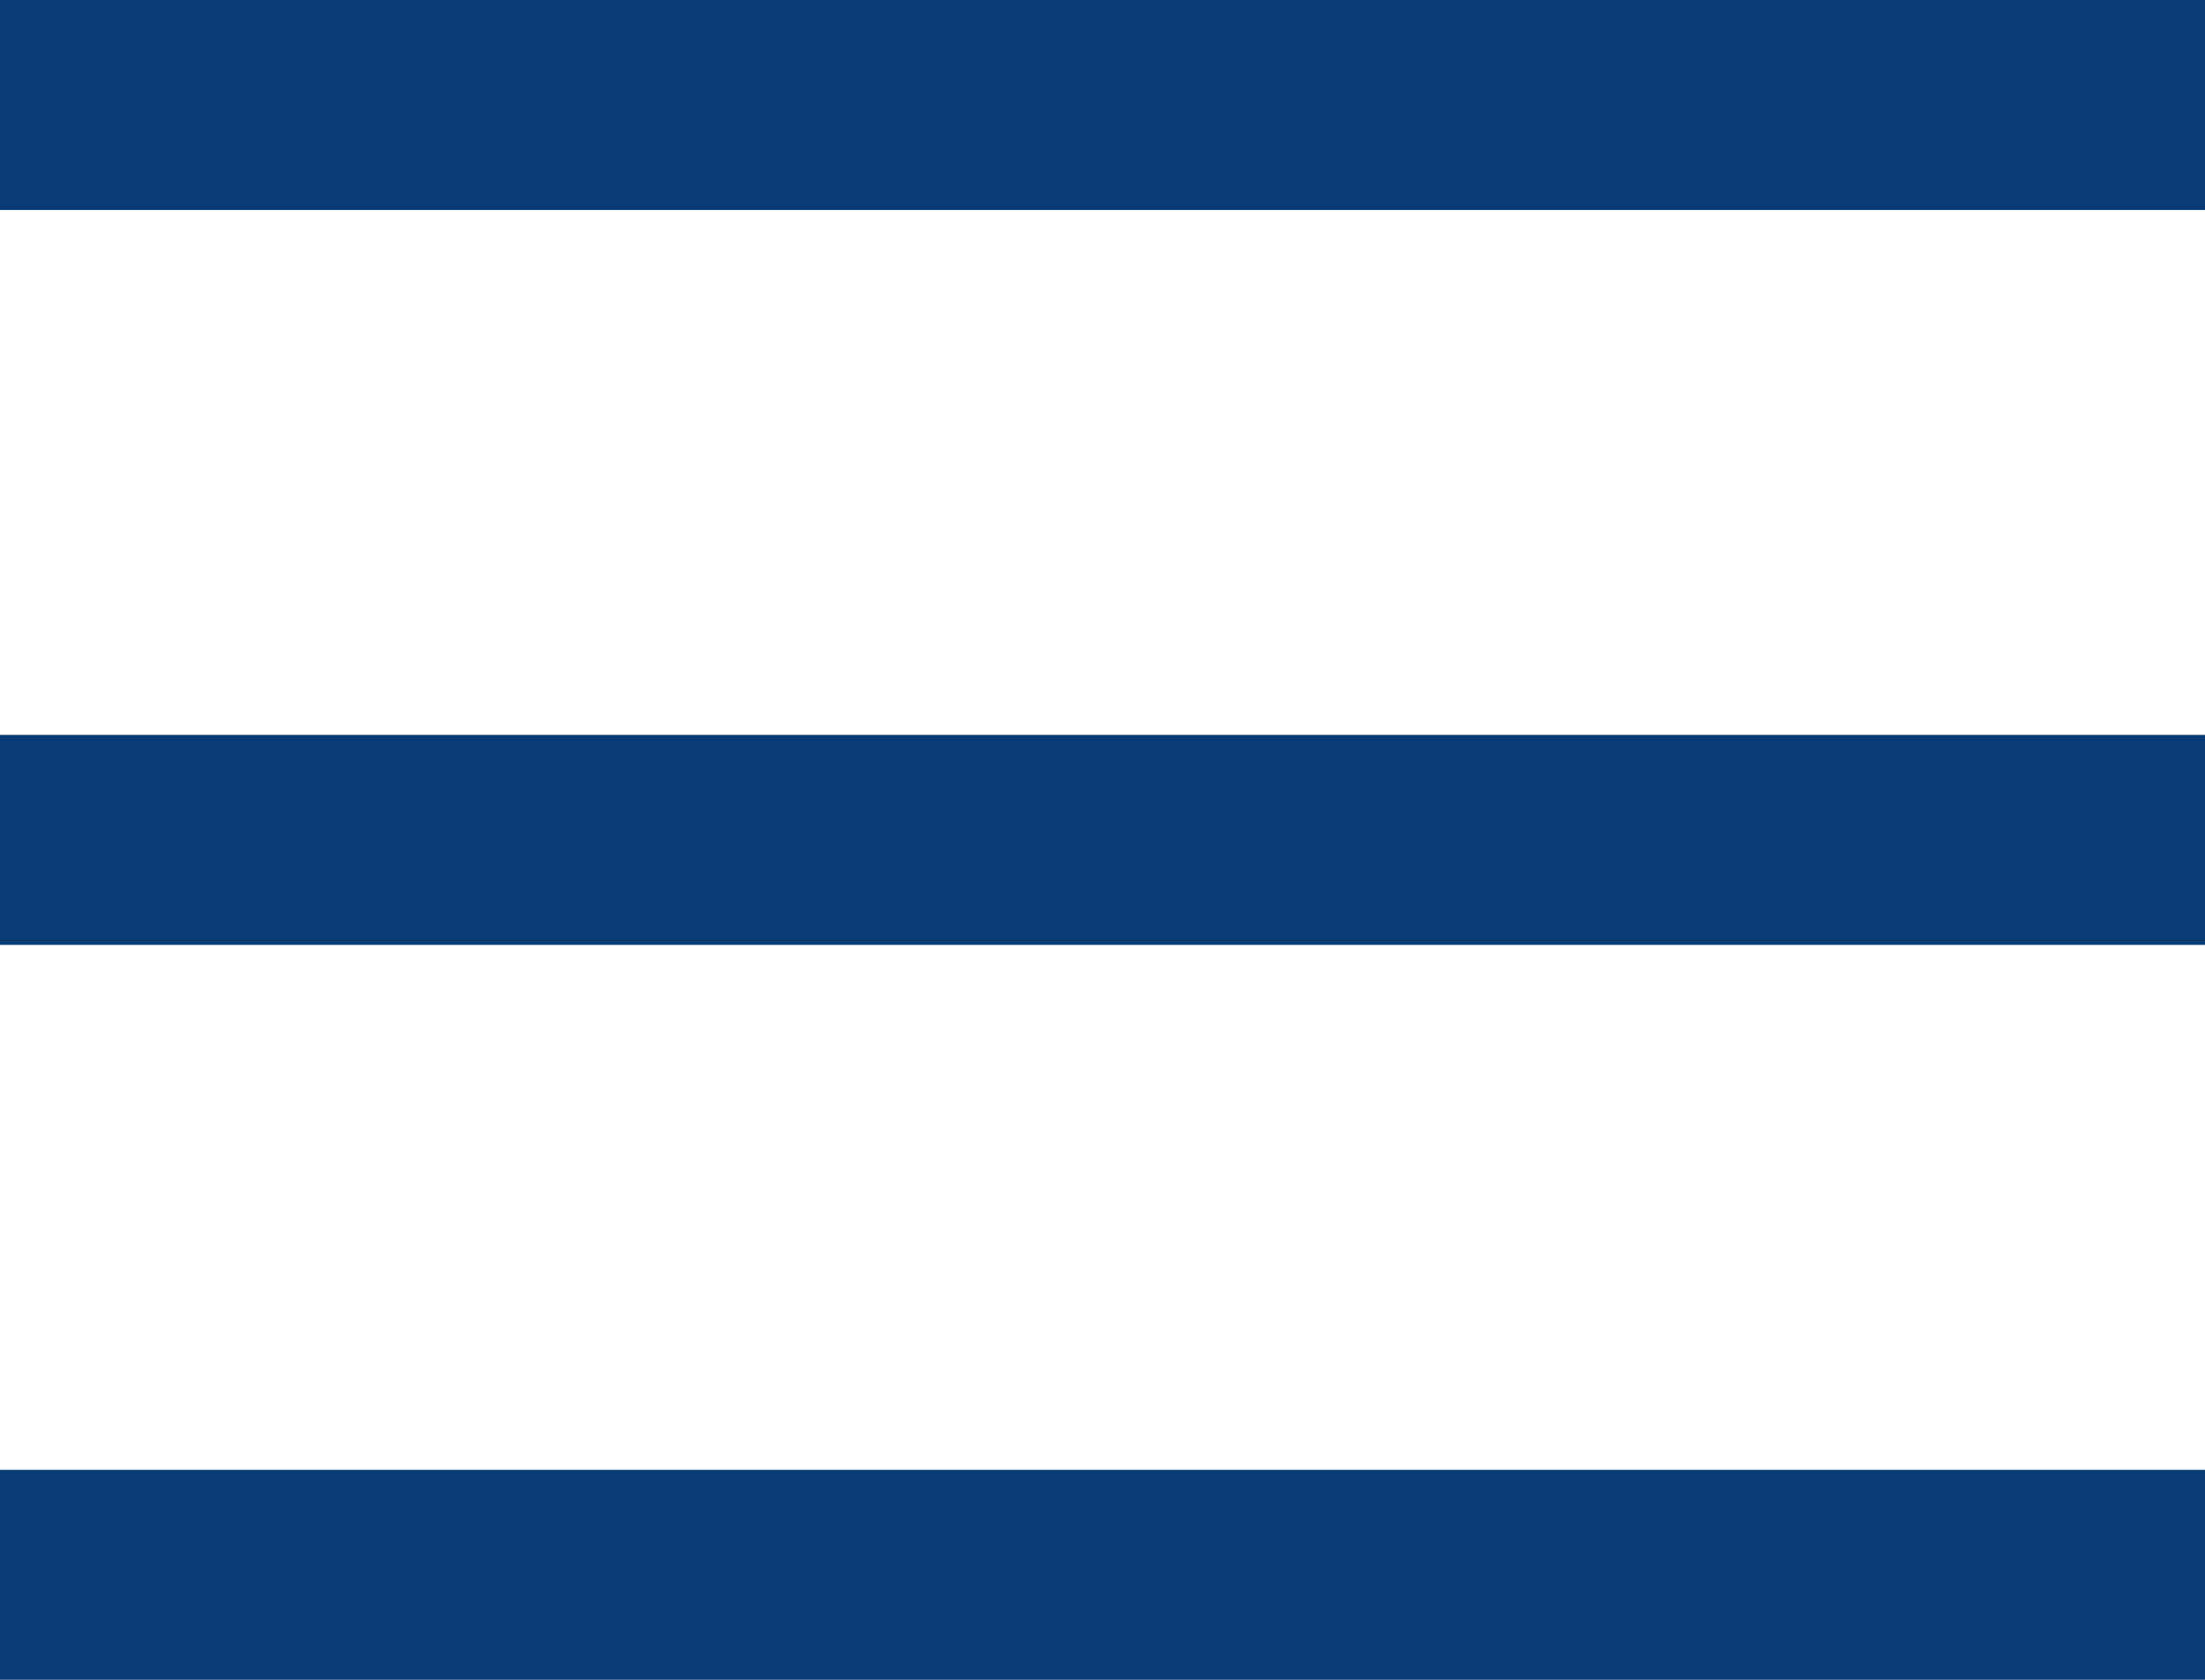 <?xml version="1.0" encoding="utf-8"?>
<!-- Generator: Adobe Illustrator 15.1.0, SVG Export Plug-In . SVG Version: 6.00 Build 0)  -->
<!DOCTYPE svg PUBLIC "-//W3C//DTD SVG 1.1//EN" "http://www.w3.org/Graphics/SVG/1.1/DTD/svg11.dtd">
<svg version="1.1" id="Calque_1" xmlns="http://www.w3.org/2000/svg" xmlns:xlink="http://www.w3.org/1999/xlink" x="0px" y="0px"
	 width="21px" height="16px" viewBox="0 0 21 16" enable-background="new 0 0 21 16" xml:space="preserve">
<g id="Forme_1_1_" enable-background="new    ">
	<g id="Forme_1">
		<g>
			<rect fill="#093B76" width="21" height="2"/>
		</g>
	</g>
</g>
<g id="Forme_1_copie_1_" enable-background="new    ">
	<g id="Forme_1_copie">
		<g>
			<rect y="7" fill="#093B76" width="21" height="2"/>
		</g>
	</g>
</g>
<g id="Forme_1_copie_2_1_" enable-background="new    ">
	<g id="Forme_1_copie_2">
		<g>
			<rect y="14" fill="#093B76" width="21" height="2"/>
		</g>
	</g>
</g>
</svg>
